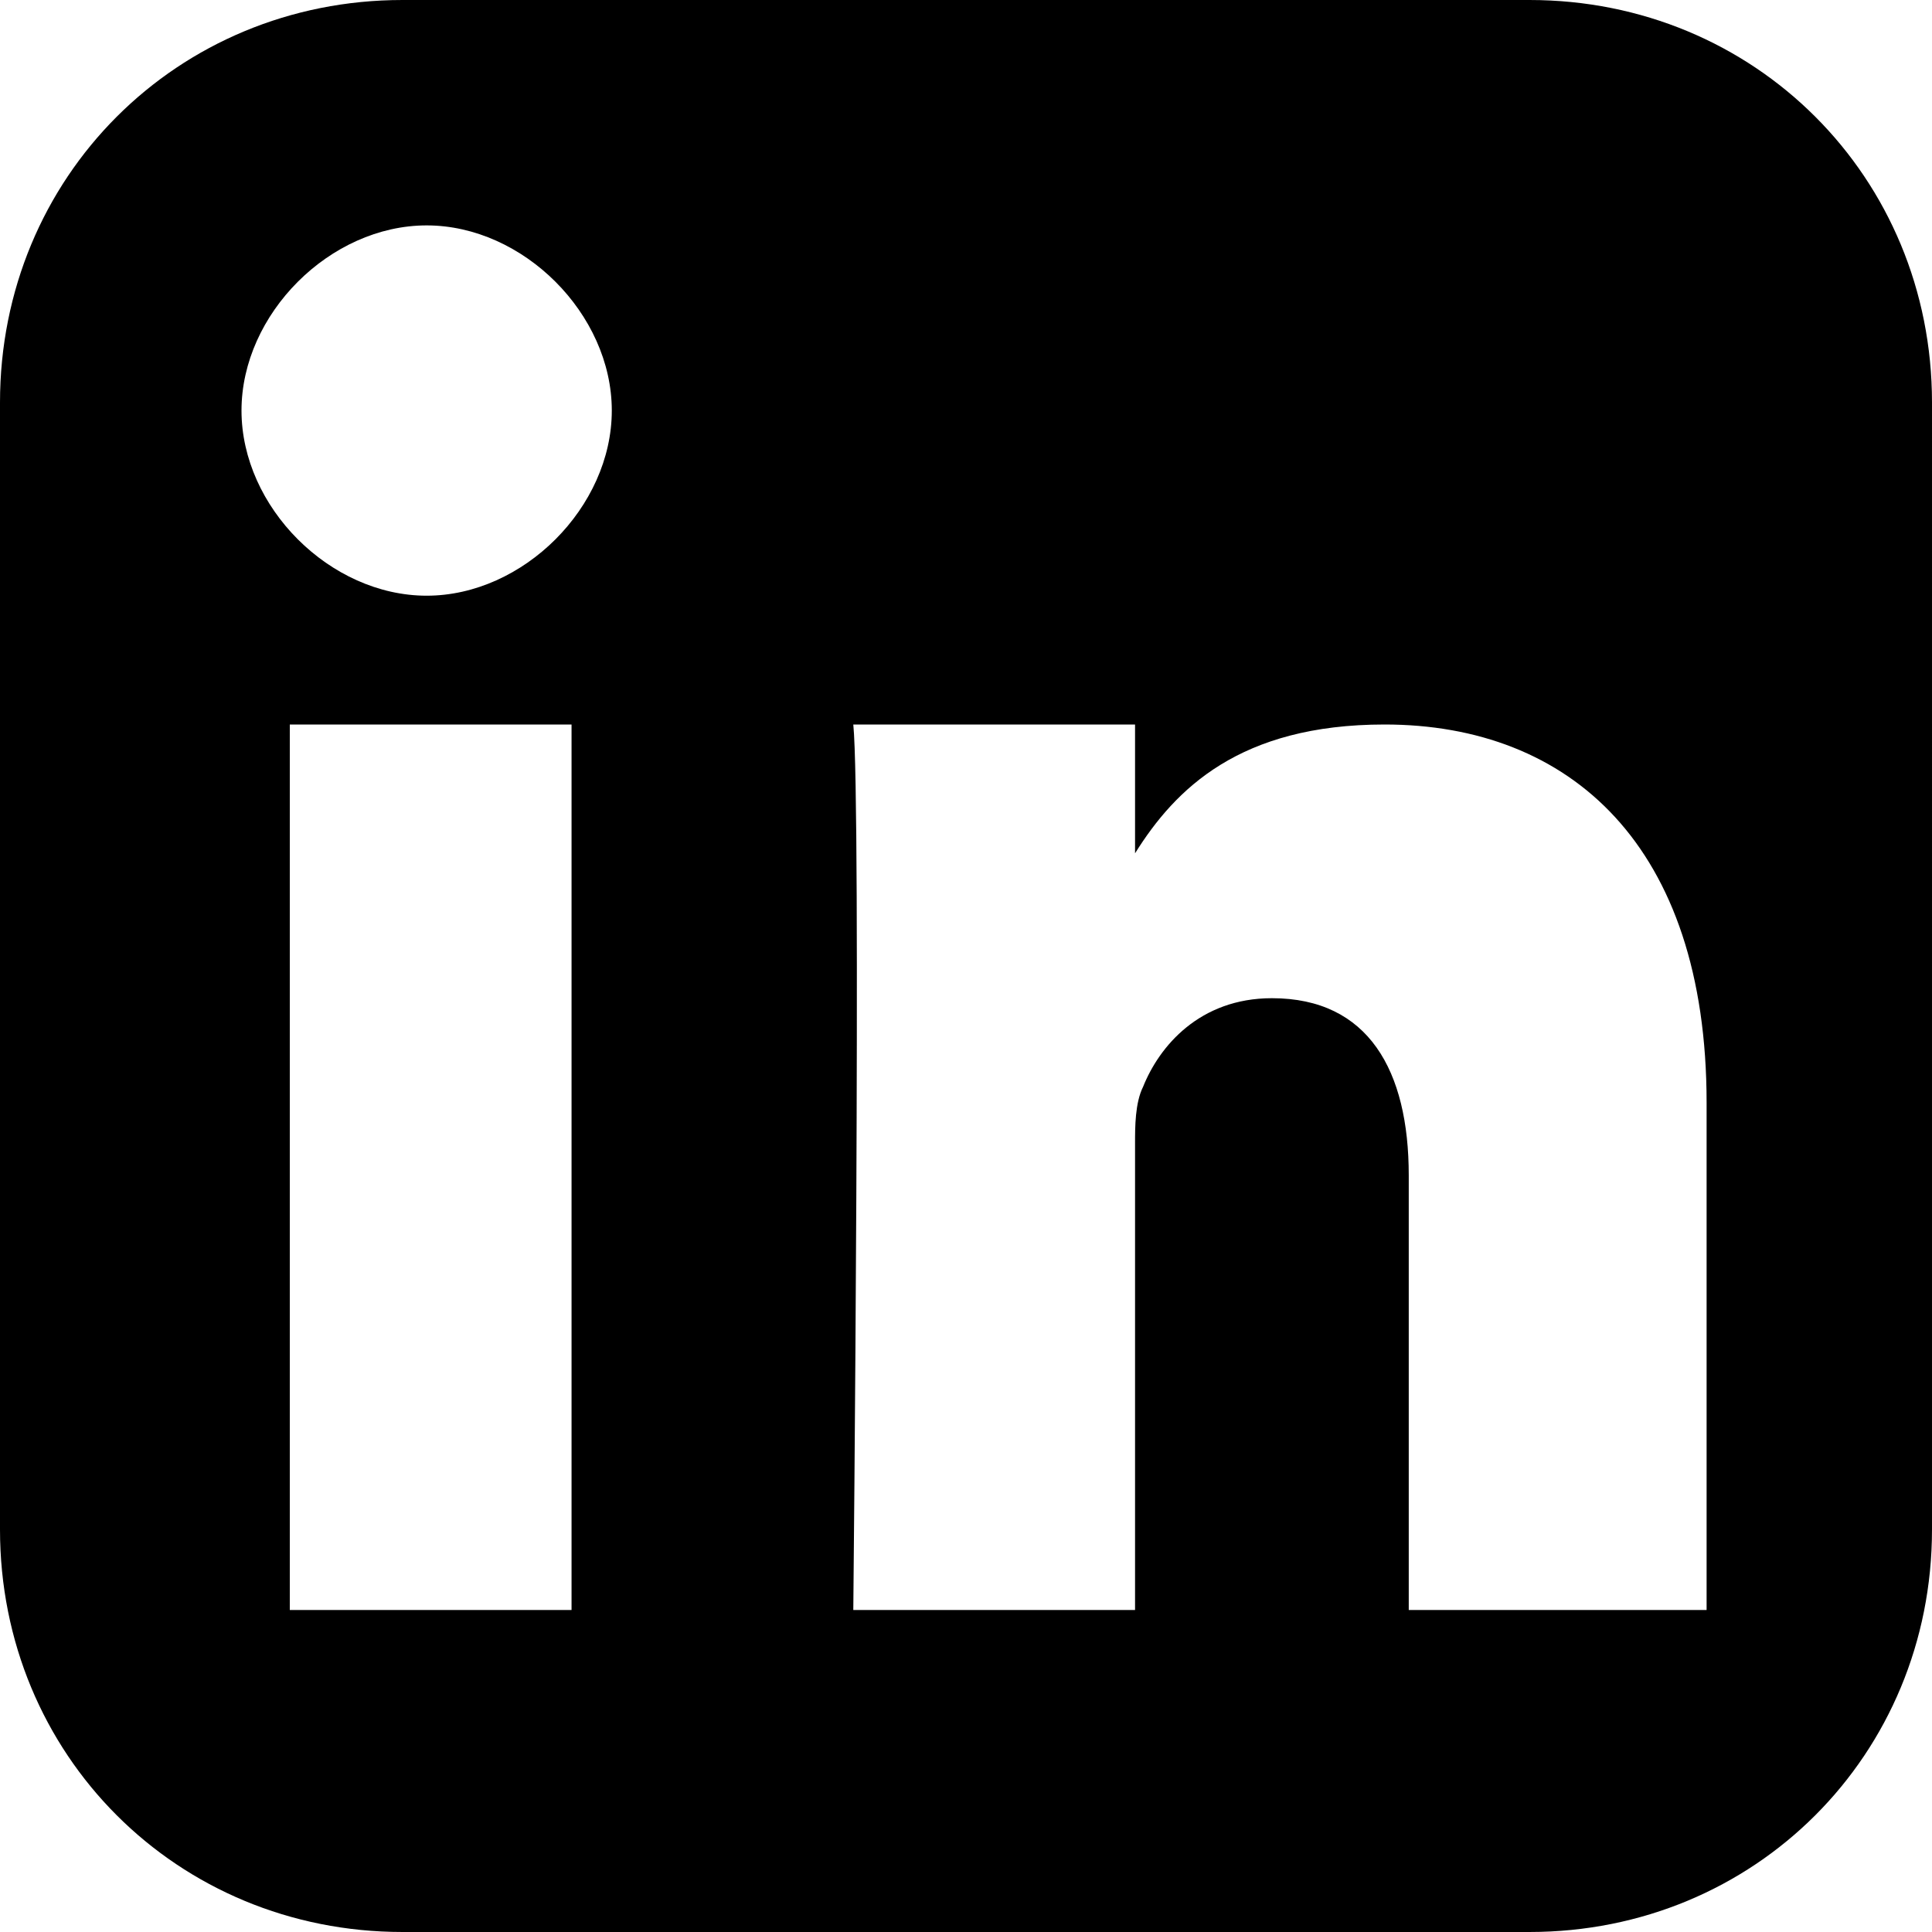<svg xmlns="http://www.w3.org/2000/svg" viewBox="0 0 24 24" width="24" height="24" fill="currentColor">
  <path d="M19 0h-14C2.2 0 0 2.2 0 5v14c0 2.8 2.2 5 5 5h14c2.8 0 5-2.2 5-5V5c0-2.8-2.2-5-5-5zM7.1 20H3.6V9h3.5v11zM5.3 7.4C4.1 7.4 3 6.3 3 5.1s1.1-2.3 2.3-2.3c1.2 0 2.3 1.1 2.3 2.3S6.5 7.4 5.3 7.4zM21 20h-3.5v-5.4c0-1.3-.5-2.2-1.7-2.2-.9 0-1.4.6-1.6 1.1-.1.2-.1.5-.1.7V20h-3.5s.1-10 0-11h3.5v1.6c.5-.8 1.3-1.6 3.1-1.6 2.3 0 4 1.5 4 4.7V20z"/>
</svg>